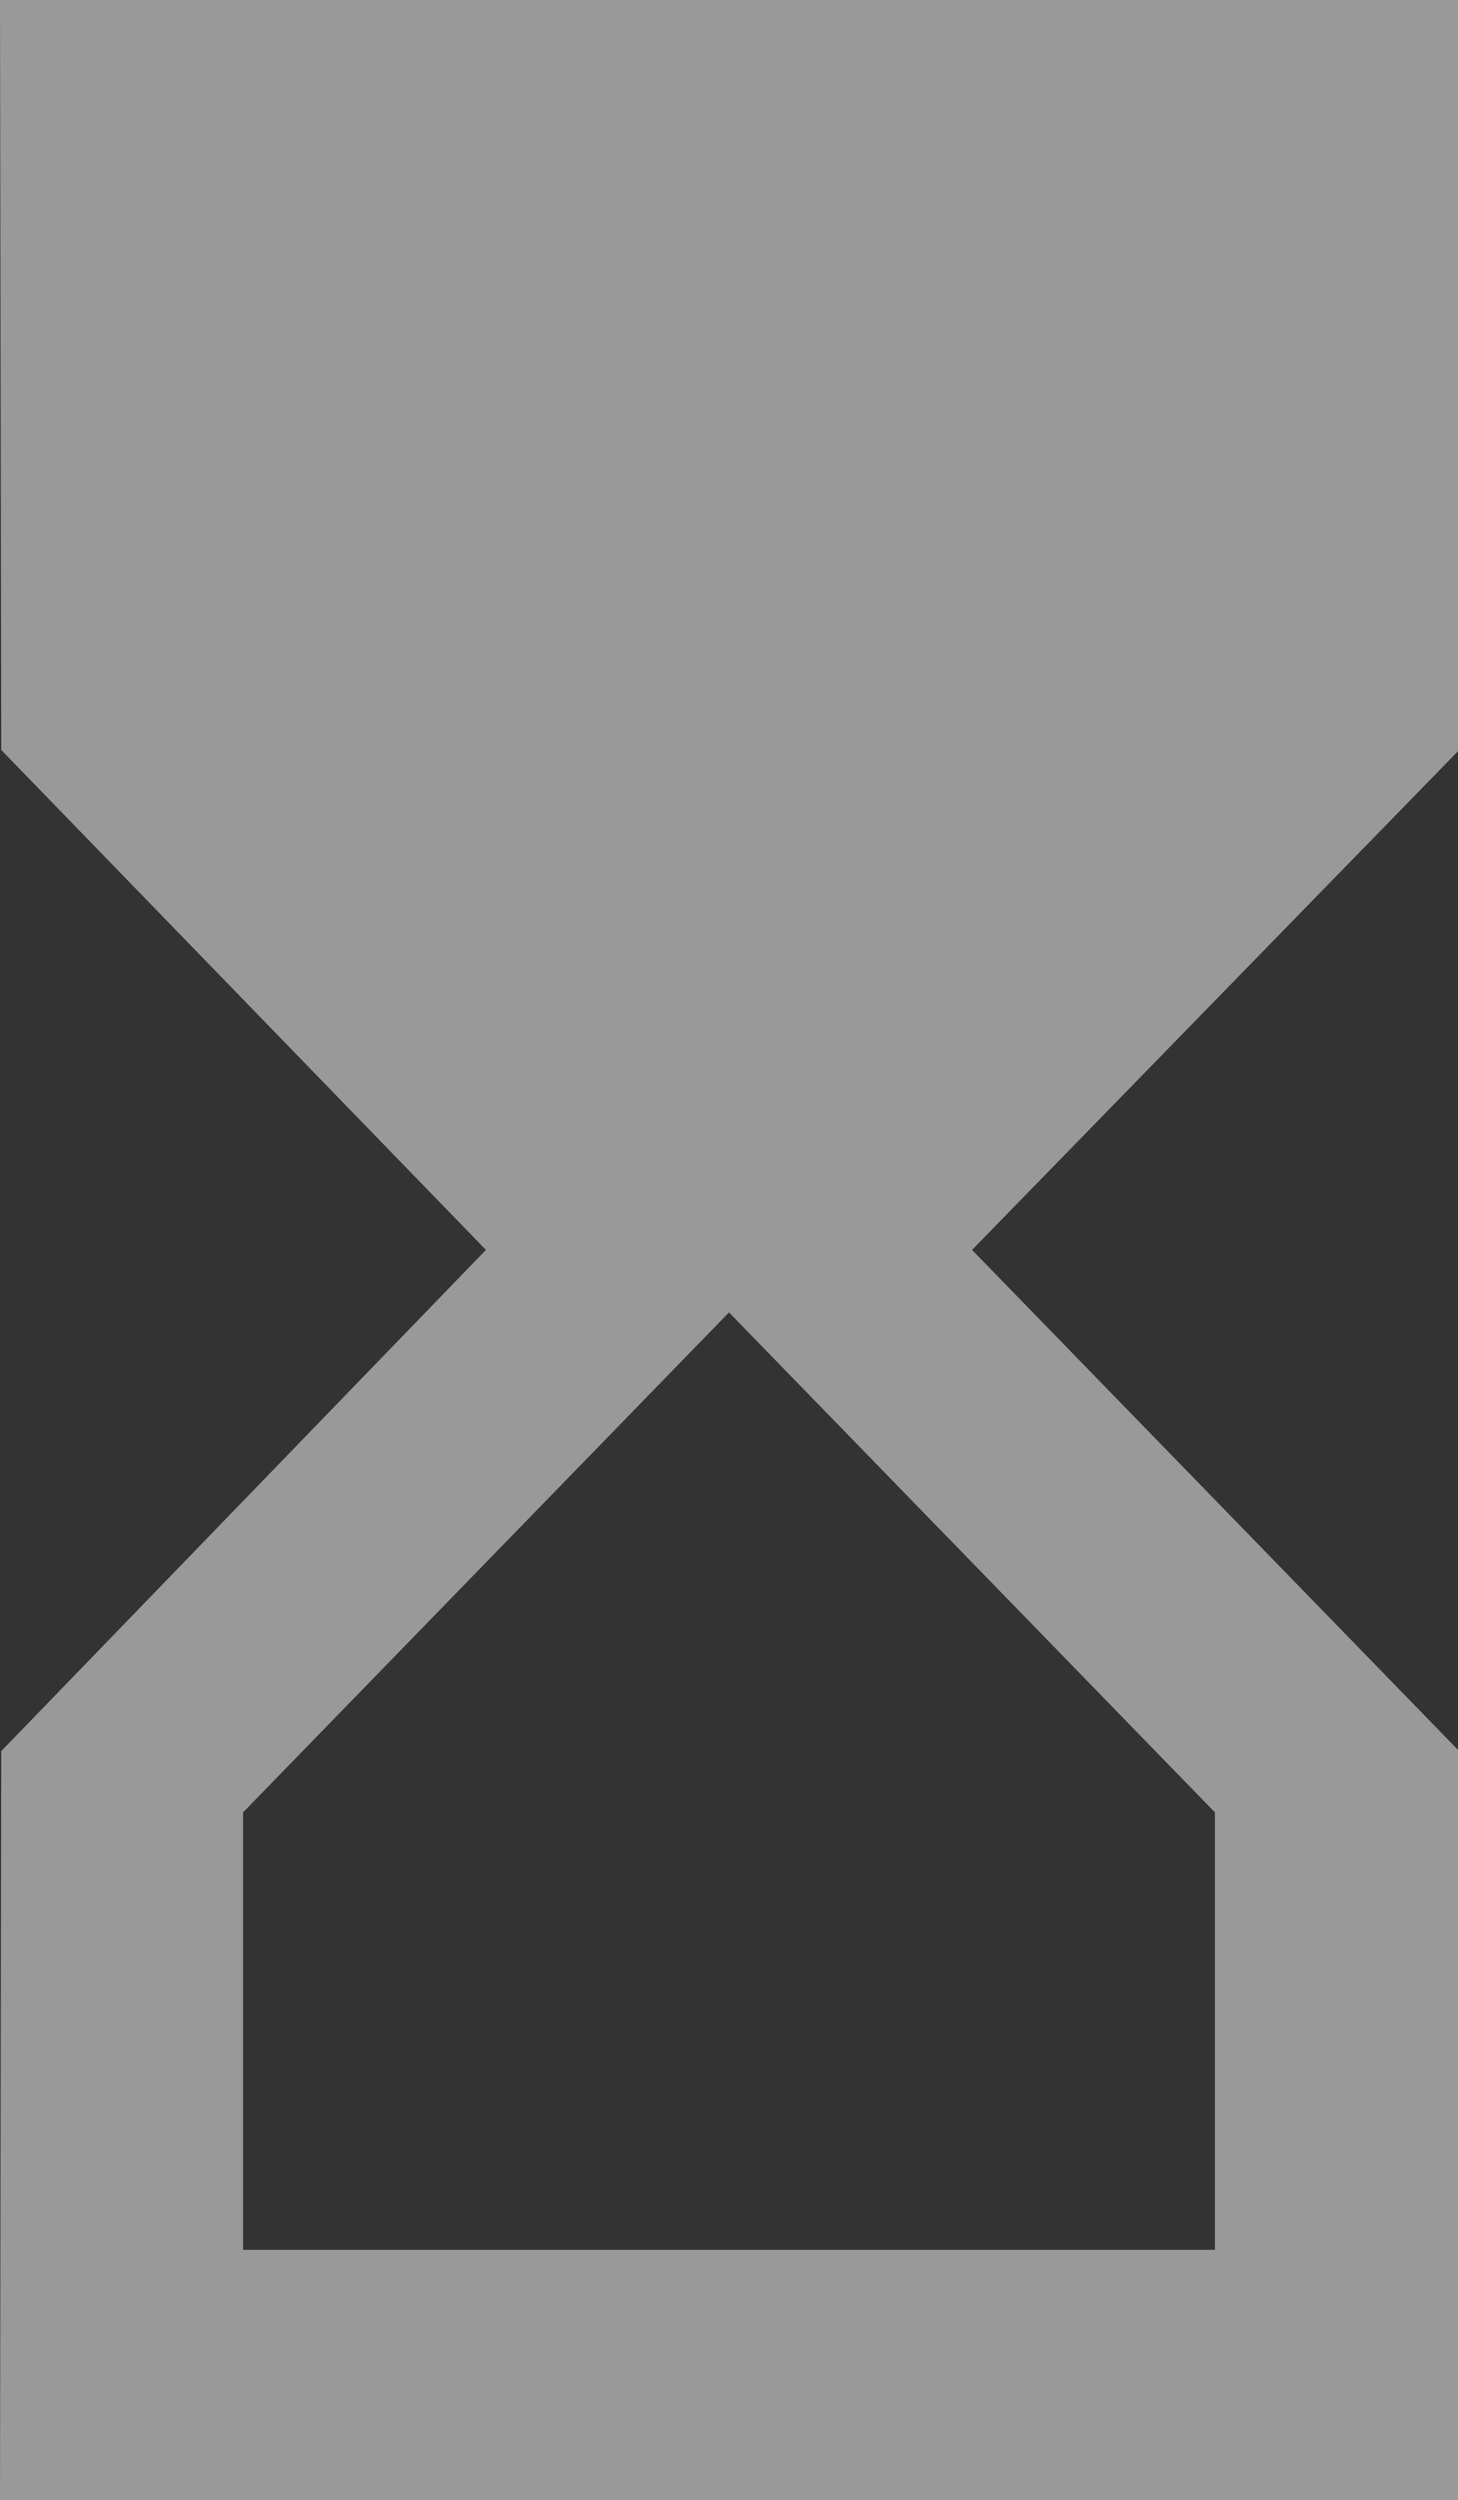 ﻿<?xml version="1.0" encoding="utf-8"?>
<svg version="1.1" xmlns:xlink="http://www.w3.org/1999/xlink" width="7px" height="12px" xmlns="http://www.w3.org/2000/svg">
  <rect width="100%" height="100%" fill="#333333" stroke="none"/>
  <g transform="matrix(1 0 0 1 -1154 -15 )">
    <path d="M 7 0  L 0 0  L 0.006 3.6  L 2.333 6  L 0.006 8.406  L 0 12  L 7 12  L 7 8.4  L 4.667 6  L 7 3.606  L 7 0  Z M 3.5 6.3  L 5.833 8.7  L 5.833 10.8  L 1.167 10.8  L 1.167 8.7  L 3.5 6.3  Z " fill-rule="nonzero" fill="#ffffff" stroke="none" fill-opacity="0.502" transform="matrix(1 0 0 1 1154 15 )" />
  </g>
</svg>